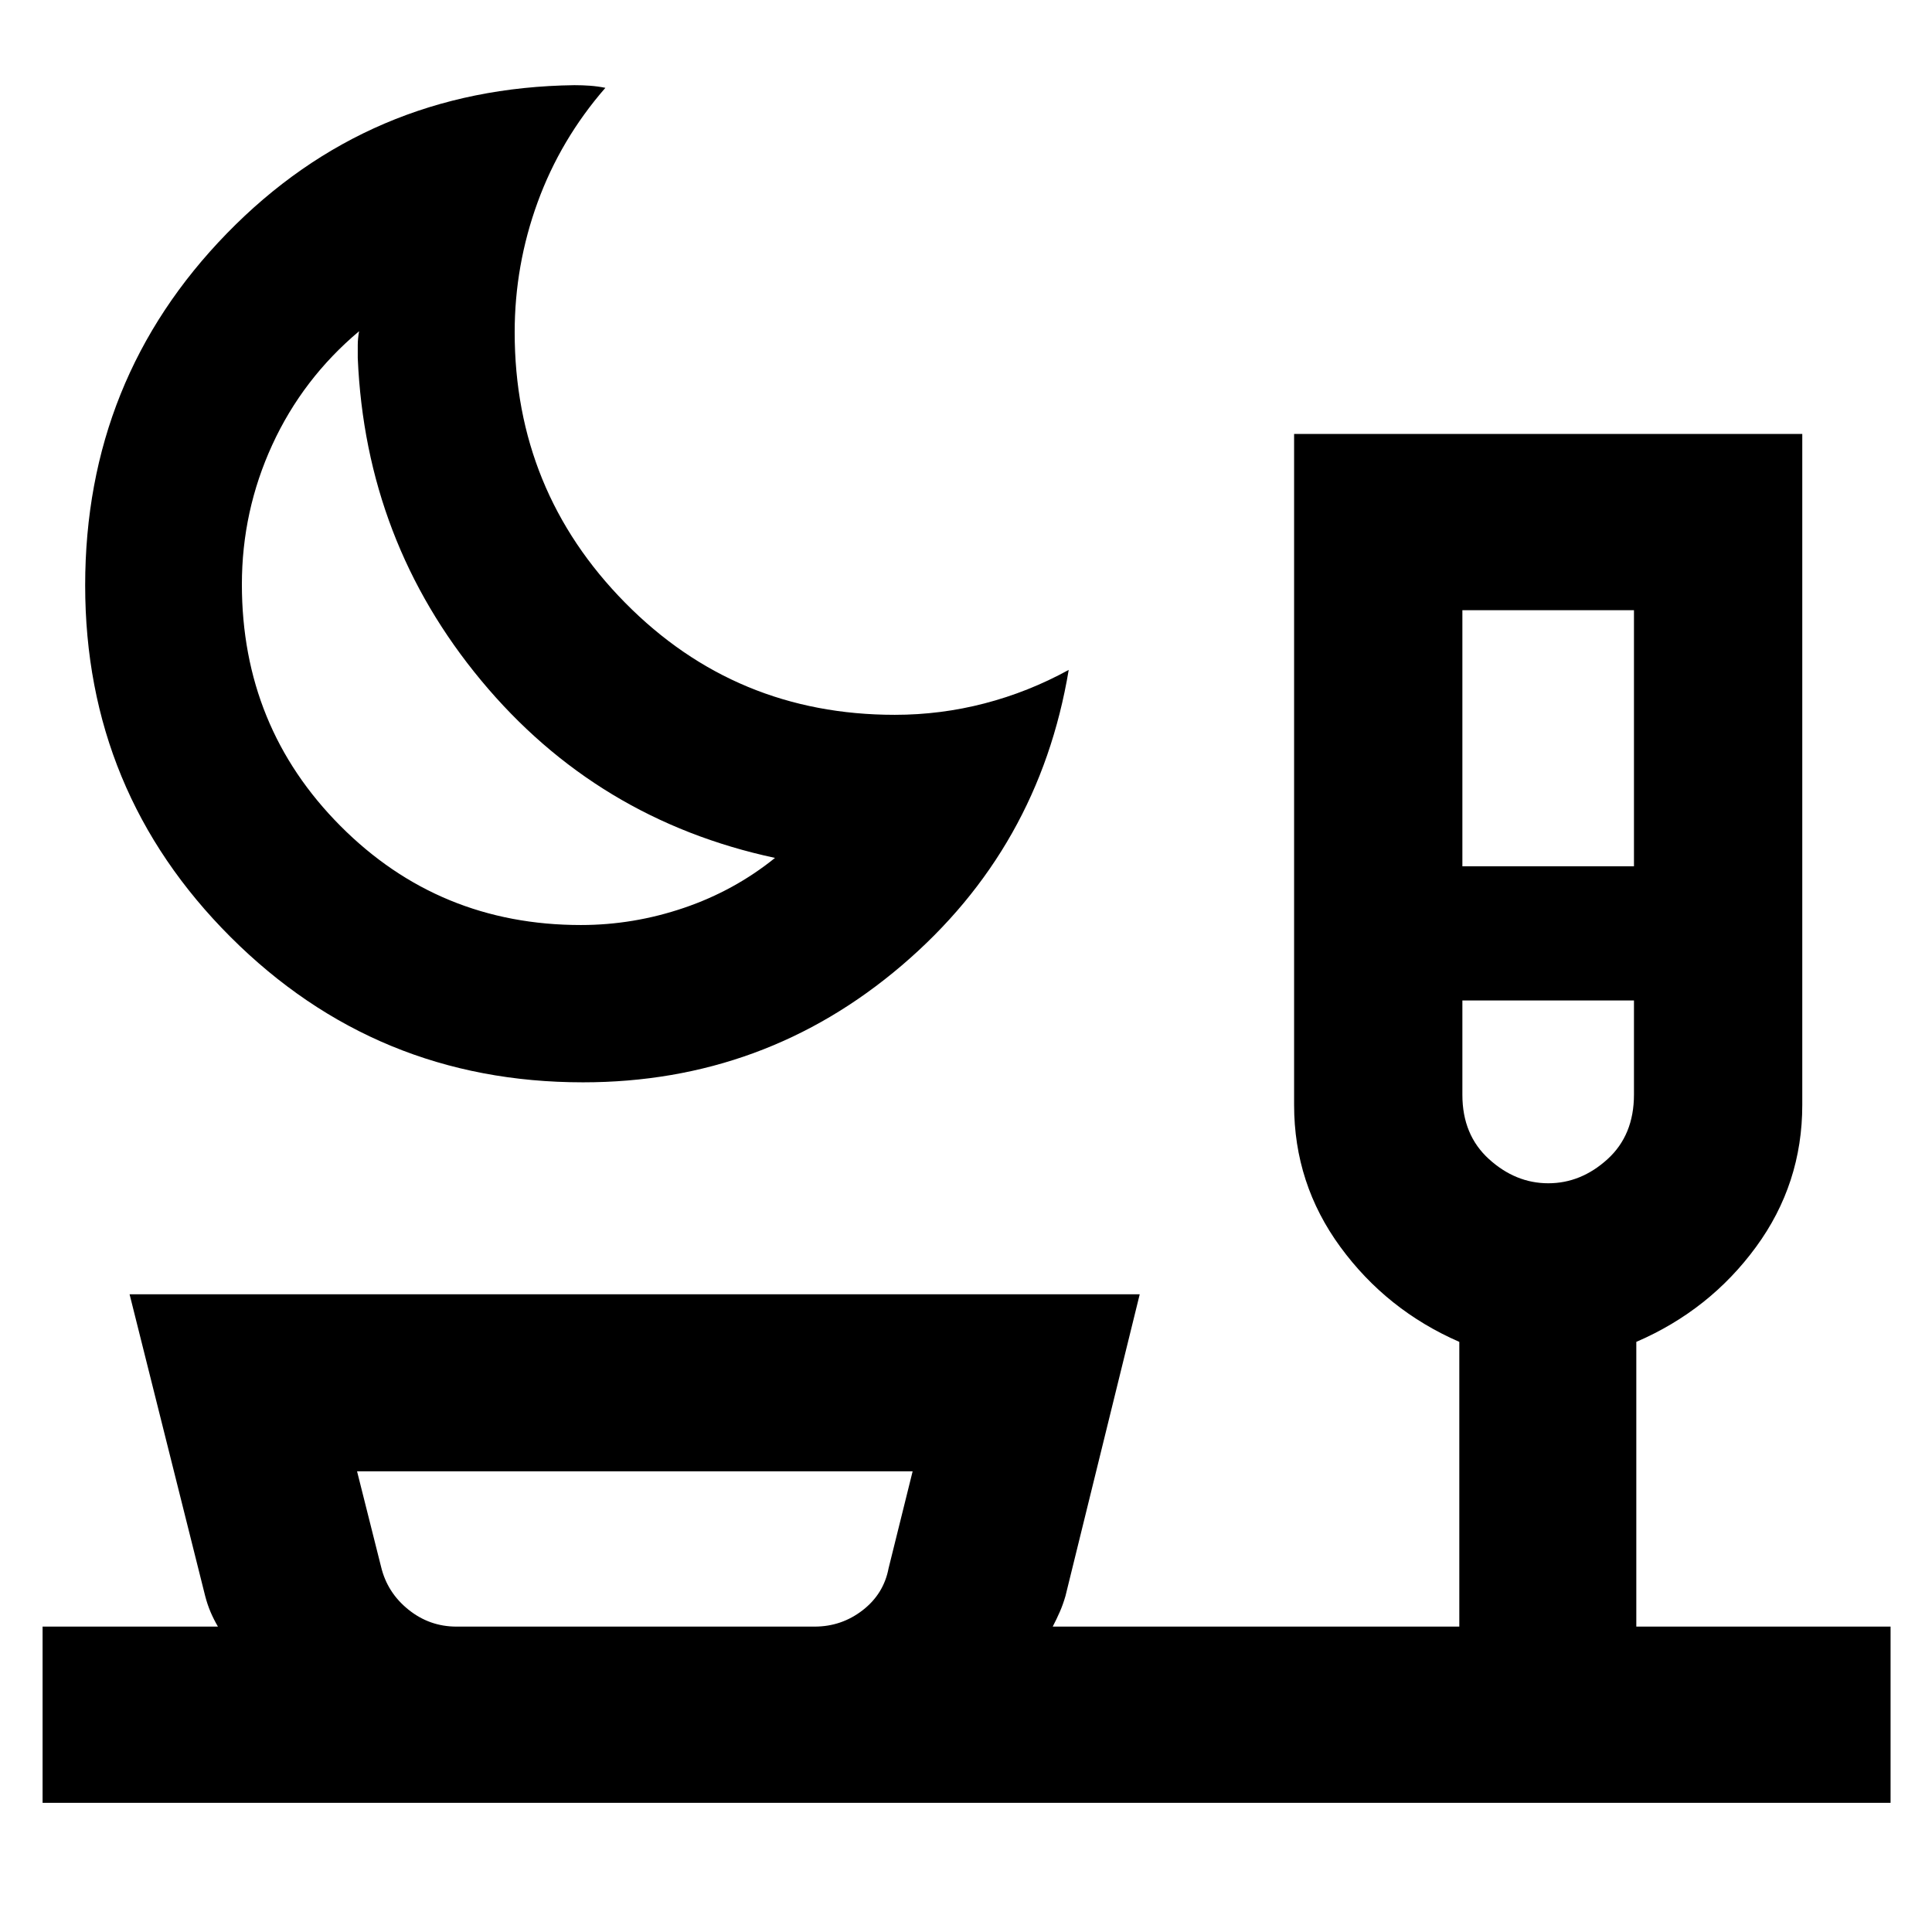 <svg xmlns="http://www.w3.org/2000/svg" height="40" viewBox="0 -960 960 960" width="40"><path d="M289.64-422.2q-102.8 0-175.06-72.19T42.32-669.14q0-102.57 70.42-174.89t172.66-73.65q4.06 0 7.83.28 3.78.28 7.58 1.04-22.25 25.56-33.66 56.85-11.41 31.29-11.41 64.6 0 78.76 54.9 134.43 54.89 55.67 133.97 55.67 22.81 0 44.63-5.68 21.82-5.67 41.8-16.64-14.79 88.68-82.9 146.8-68.1 58.13-158.5 58.13Zm-1-78.16q26.15 0 51.19-8.52 25.05-8.51 45.27-24.83-88.57-18.97-146.01-88.16-57.45-69.19-61.32-160.22v-6.48q0-3.14.66-6.85-28.04 23.58-43.14 56.46-15.1 32.89-15.1 69.35 0 70.82 48.98 120.03 48.99 49.22 119.47 49.22Zm438.01-29.18h85.26v-127.24h-85.26v127.24Zm42.68 157.5q16.24 0 29.41-11.95 13.17-11.95 13.17-32.14v-46.74h-85.26v46.9q0 19.93 13.22 31.93 13.23 12 29.46 12ZM226.8-151.75h177.97q13.36 0 23.86-8.12t12.91-20.91l11.94-48.13H177.42l11.94 47.46q3.07 12.8 13.57 21.25t23.87 8.45Zm88.65 0ZM21.16-64.17v-87.58h87.13q-2.15-3.68-3.7-7.34-1.55-3.66-2.65-7.91L64.39-316.87h501.93L529.44-167q-1.23 4.28-2.85 7.96-1.61 3.67-3.5 7.29h202.03v-141.48q-36.09-15.74-59.09-47.15-23-31.4-23-70.6v-333.38h252.51v333.38q0 39.2-23 70.6-23 31.41-59.47 47.15v141.48h126.34v87.58H21.16Zm231.58-584.34Zm516.83 185.64Z"/></svg>